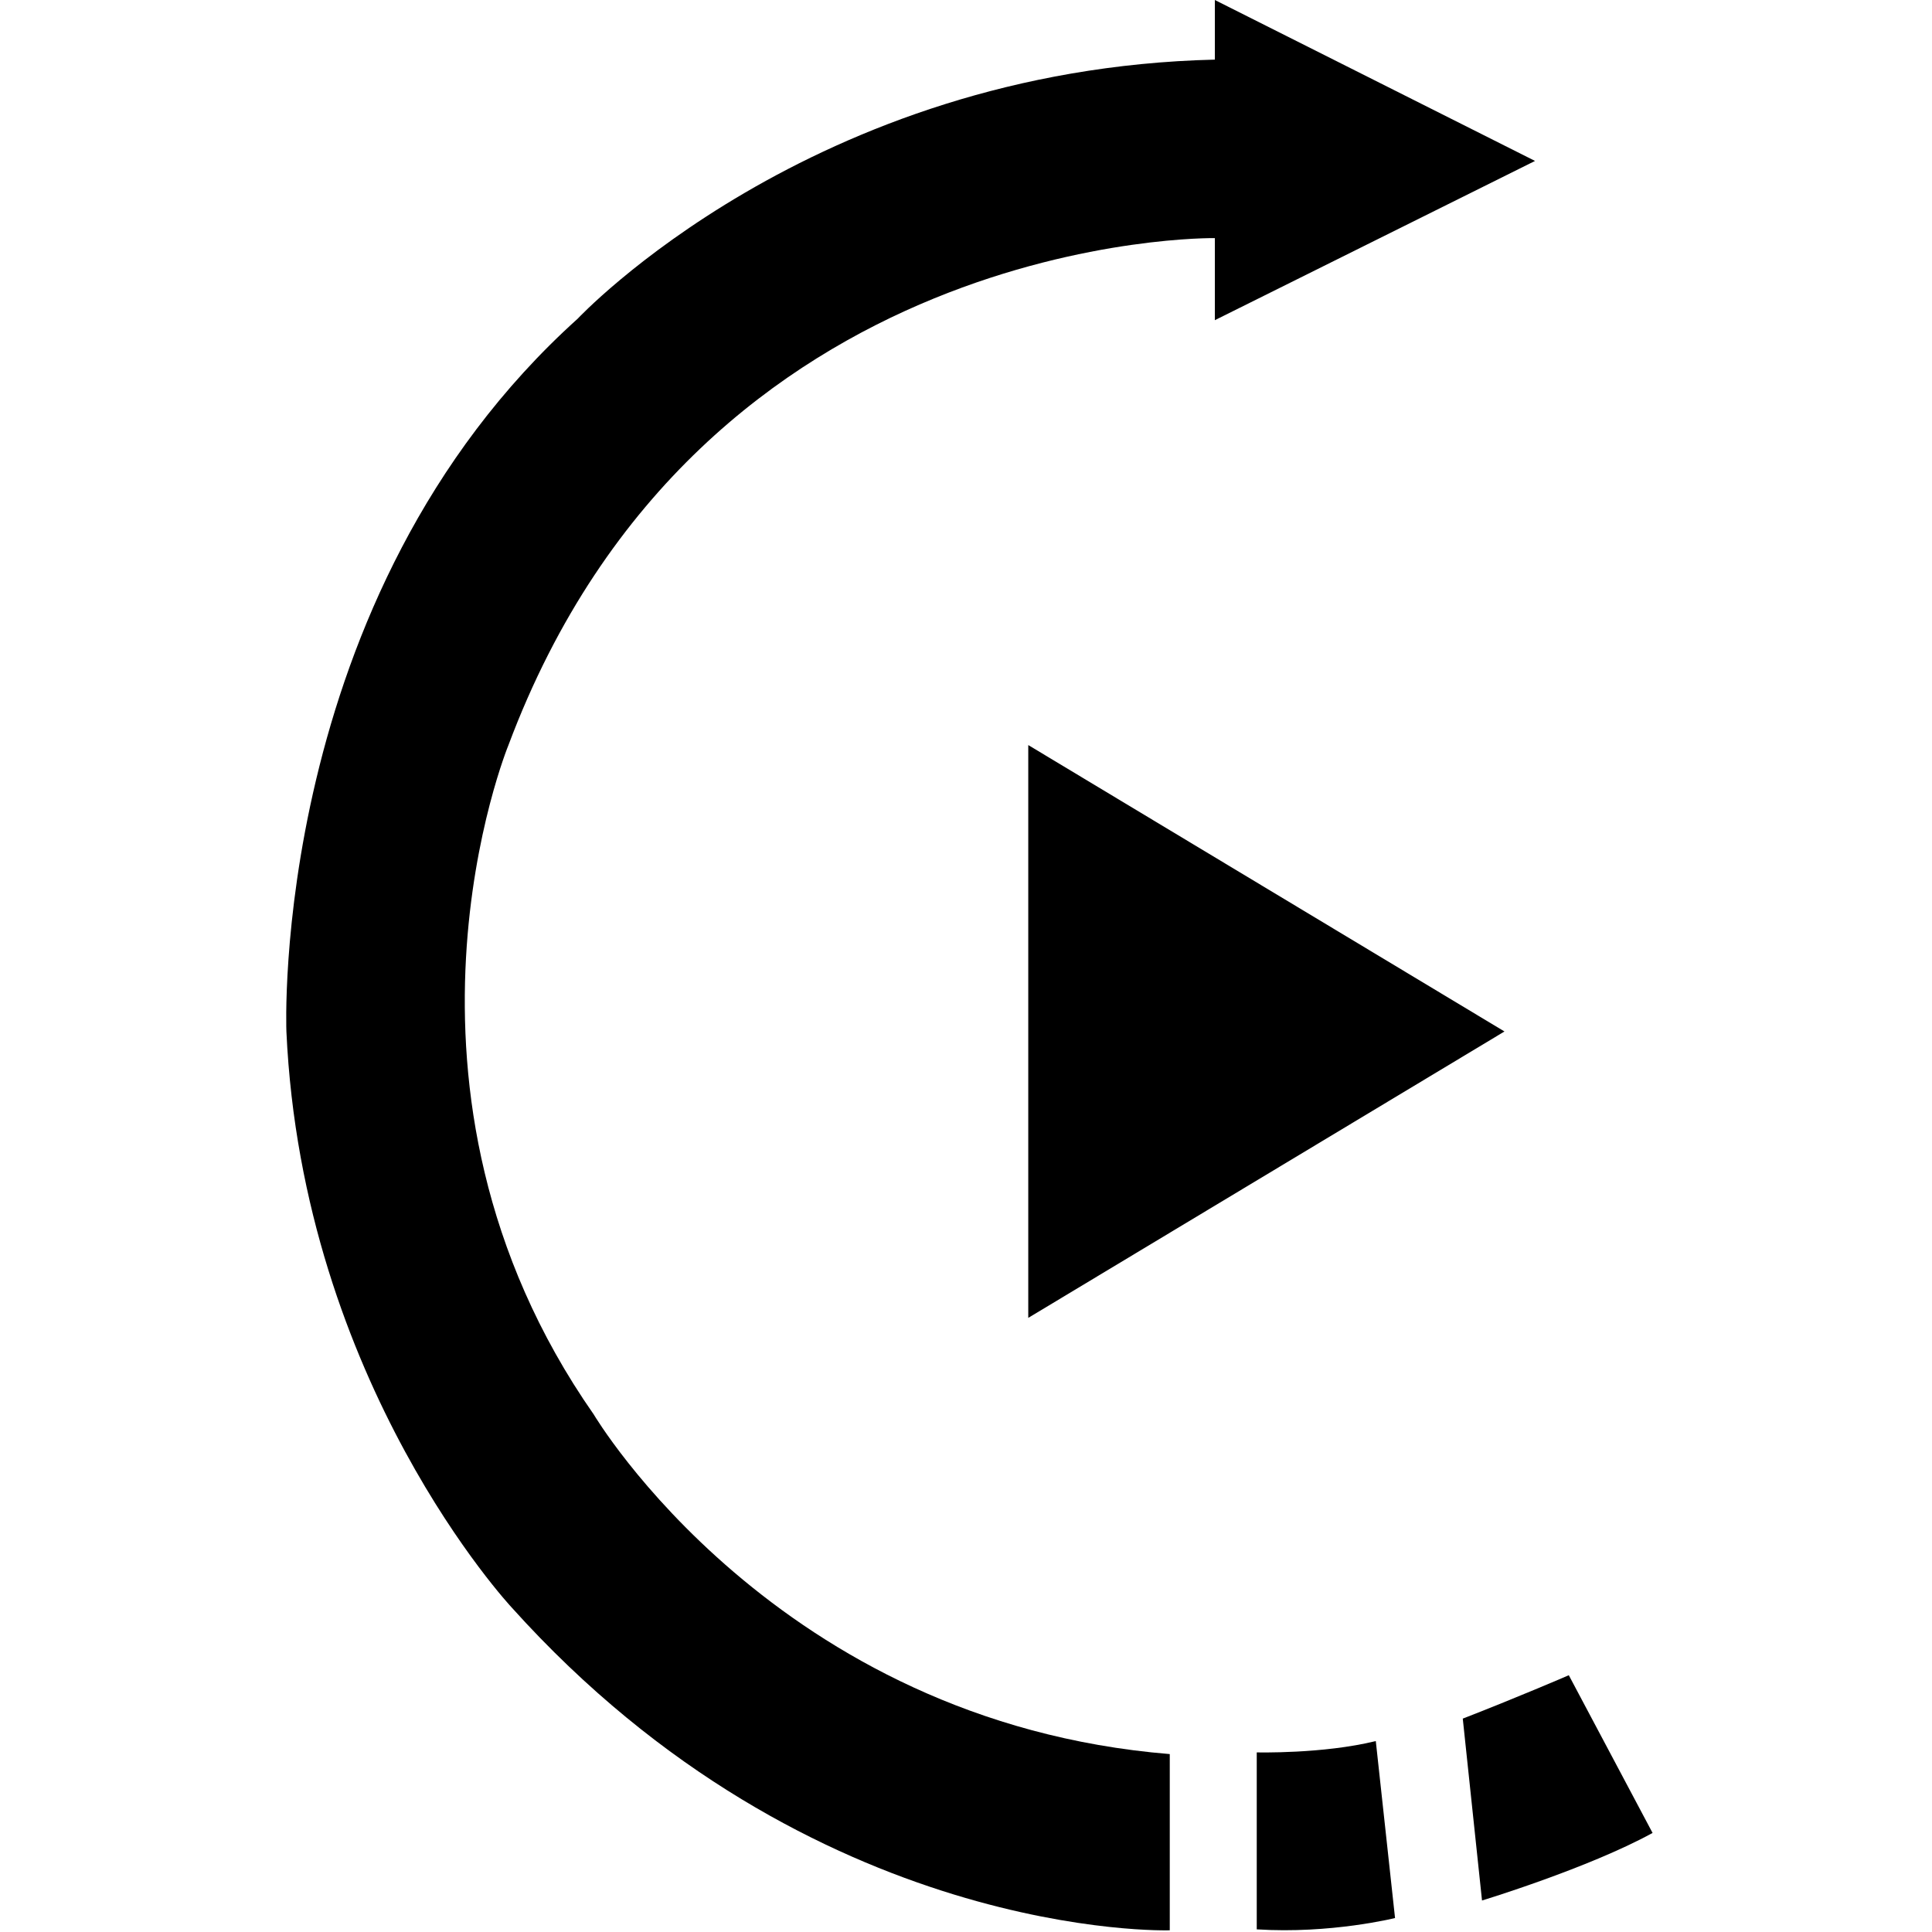 <?xml version="1.0" encoding="utf-8"?>
<!-- Generator: Adobe Illustrator 19.1.0, SVG Export Plug-In . SVG Version: 6.00 Build 0)  -->
<svg version="1.1" id="Calque_1" xmlns="http://www.w3.org/2000/svg" xmlns:xlink="http://www.w3.org/1999/xlink" x="0px" y="0px"
	 viewBox="206 -116 1024 1024" style="enable-background:new 206 -116 1024 1024;" xml:space="preserve">
<g>
	<polygon points="751,278.9 751,582.5 1003.4,430.7 	"/>
	<path d="M981.3,794.9l10.2,96.4c0,0,56.3-17.1,90.4-35.8l-44.4-83.6C1037.6,771.9,1007.7,784.7,981.3,794.9z"/>
	<path d="M935.2,806.8l10.2,93.8c0,0-34.1,8.5-73.3,6v-93.8C872.1,812.8,907.1,813.7,935.2,806.8z"/>
	<path d="M826,813.7v93.4c0,0-189.3,6.3-348.8-171.1c0,0-110.9-118.6-119.4-305.3c0,0-9.4-230.3,154.4-377.8
		c0,0,123.7-132.2,337.7-137.3V-116l169.7,85.3L849.9,53.7V10.2c0,0-272.1-4.3-374.4,268.7c0,0-75.1,182.5,45.2,354.8
		C520.7,633.7,617.1,796.6,826,813.7z"/>
</g>
</svg>

